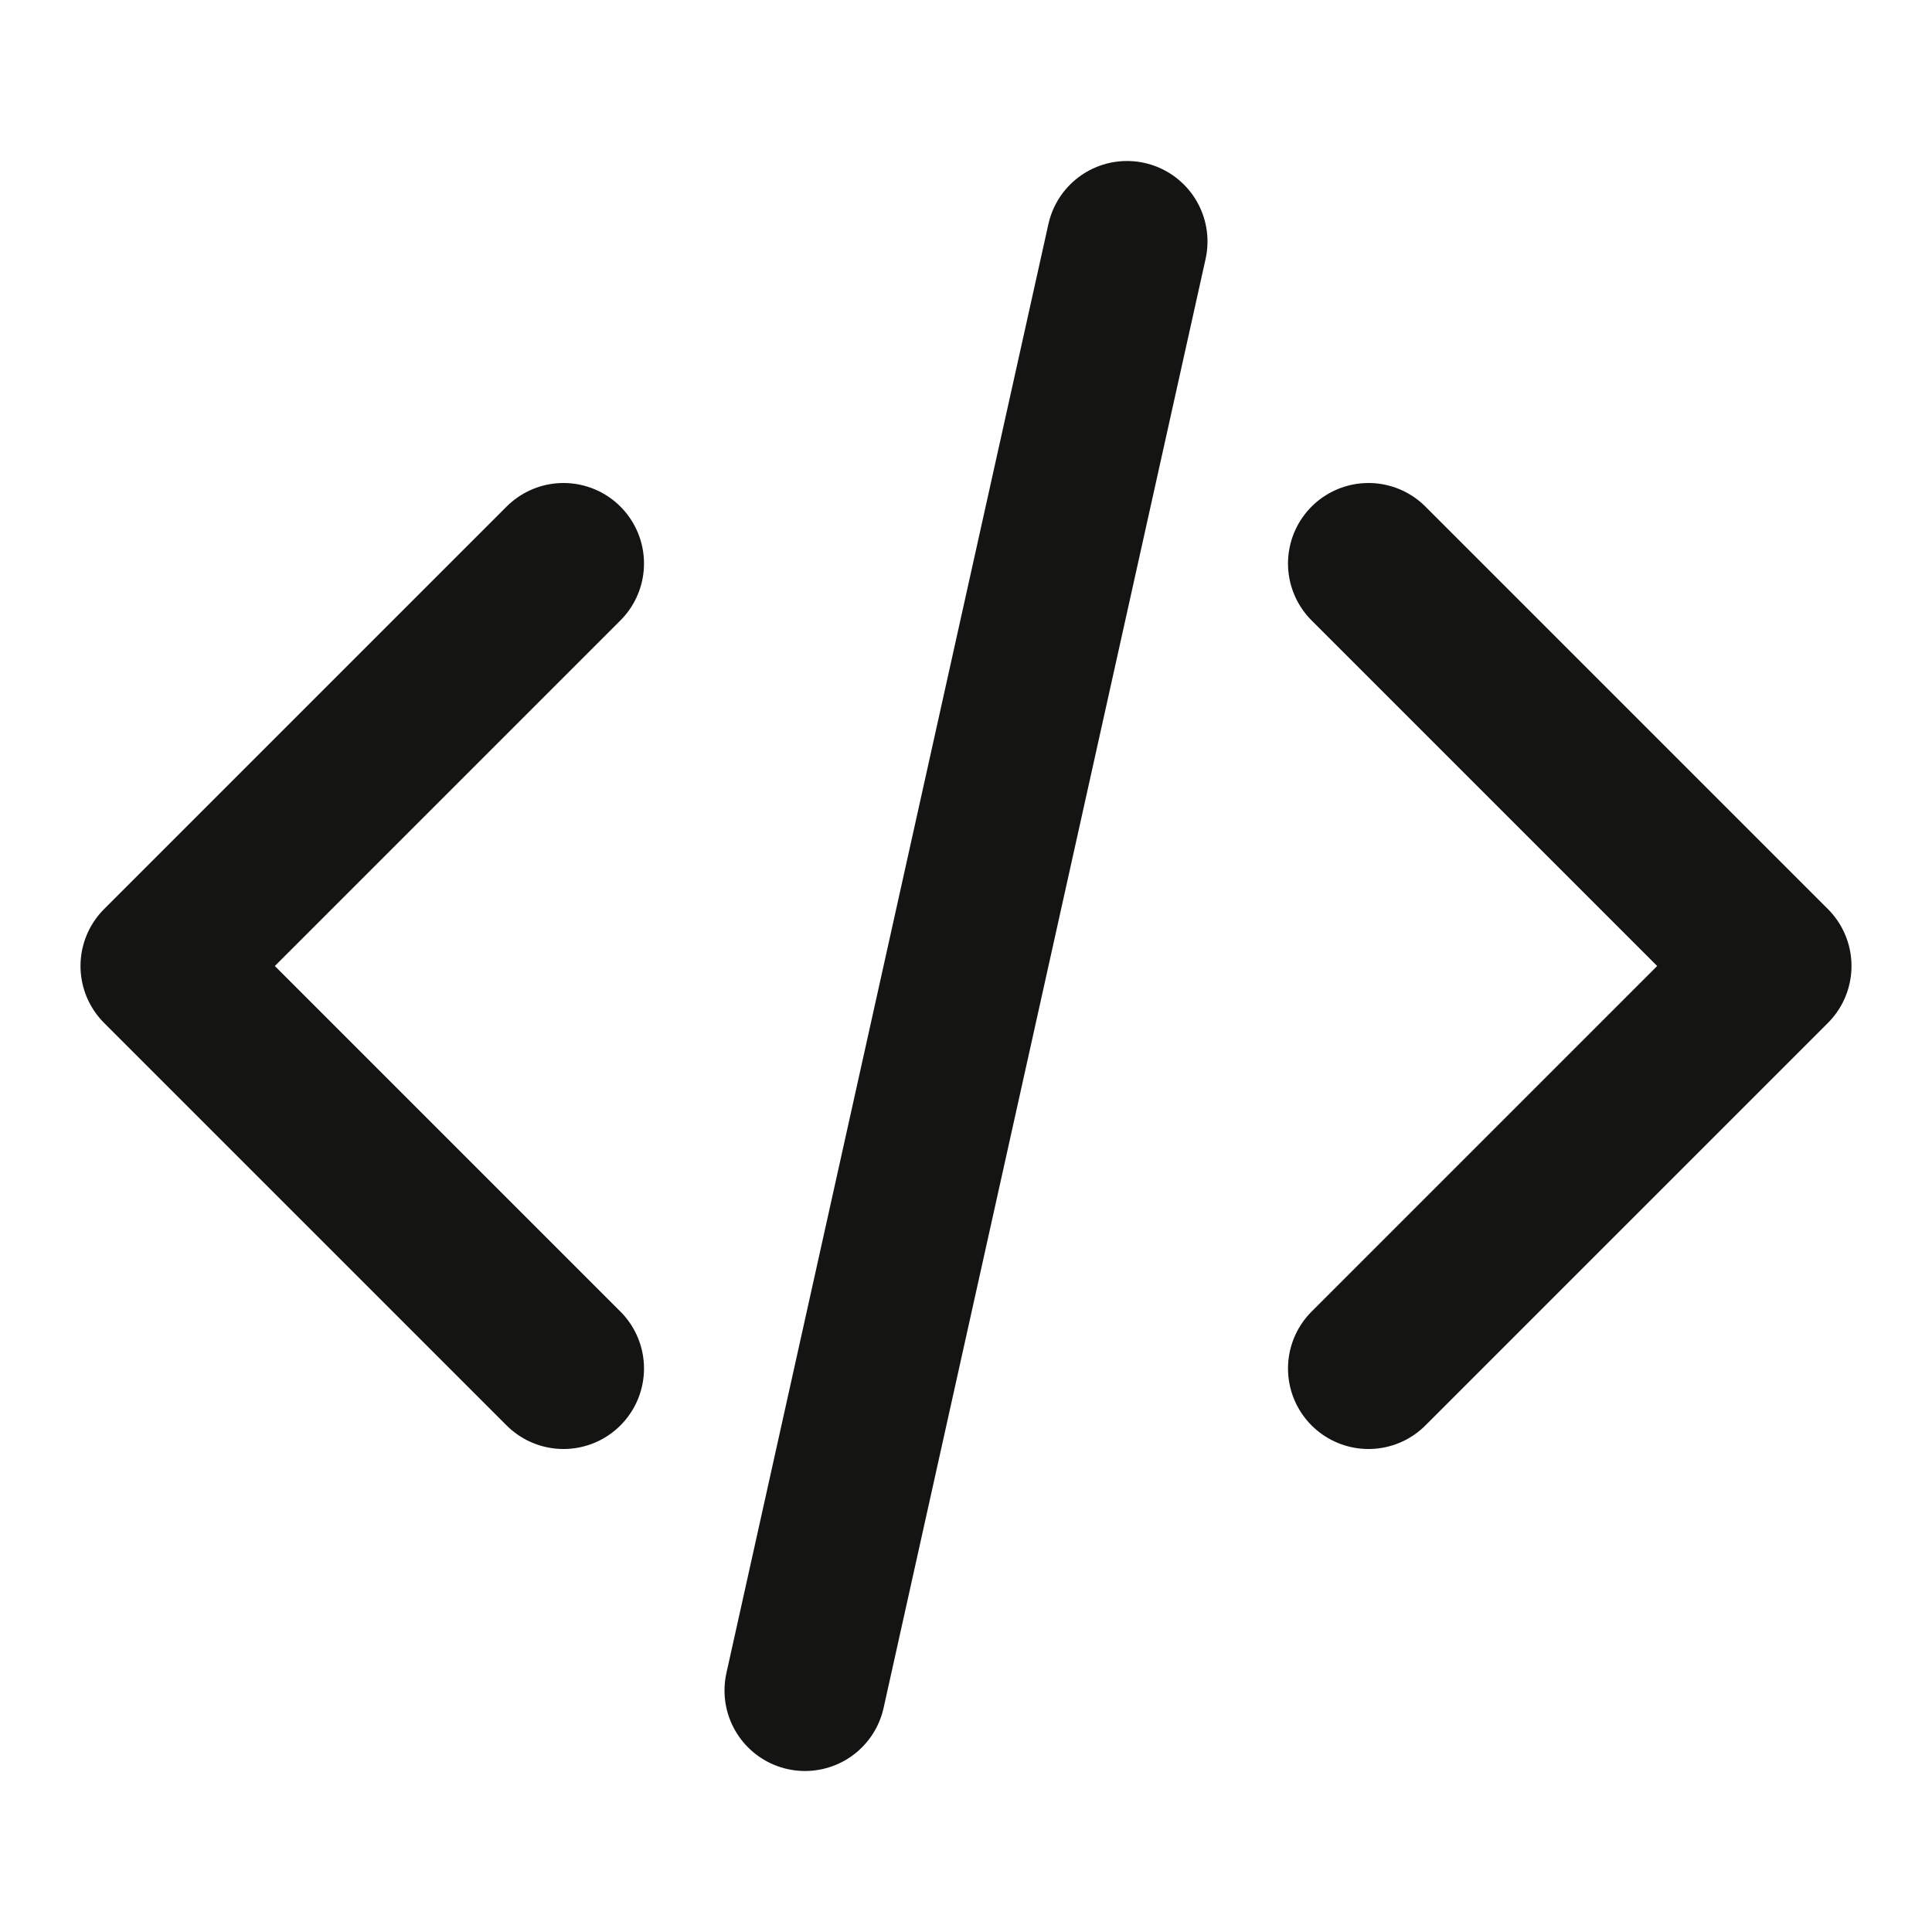 <svg width="24" height="24" viewBox="0 0 24 24" fill="none" xmlns="http://www.w3.org/2000/svg">
<path d="M17 17L22 12L17 7M7 7L2 12L7 17M14 3L10 21" stroke="#141412" stroke-width="2" stroke-linecap="round" stroke-linejoin="round"/>
</svg>
